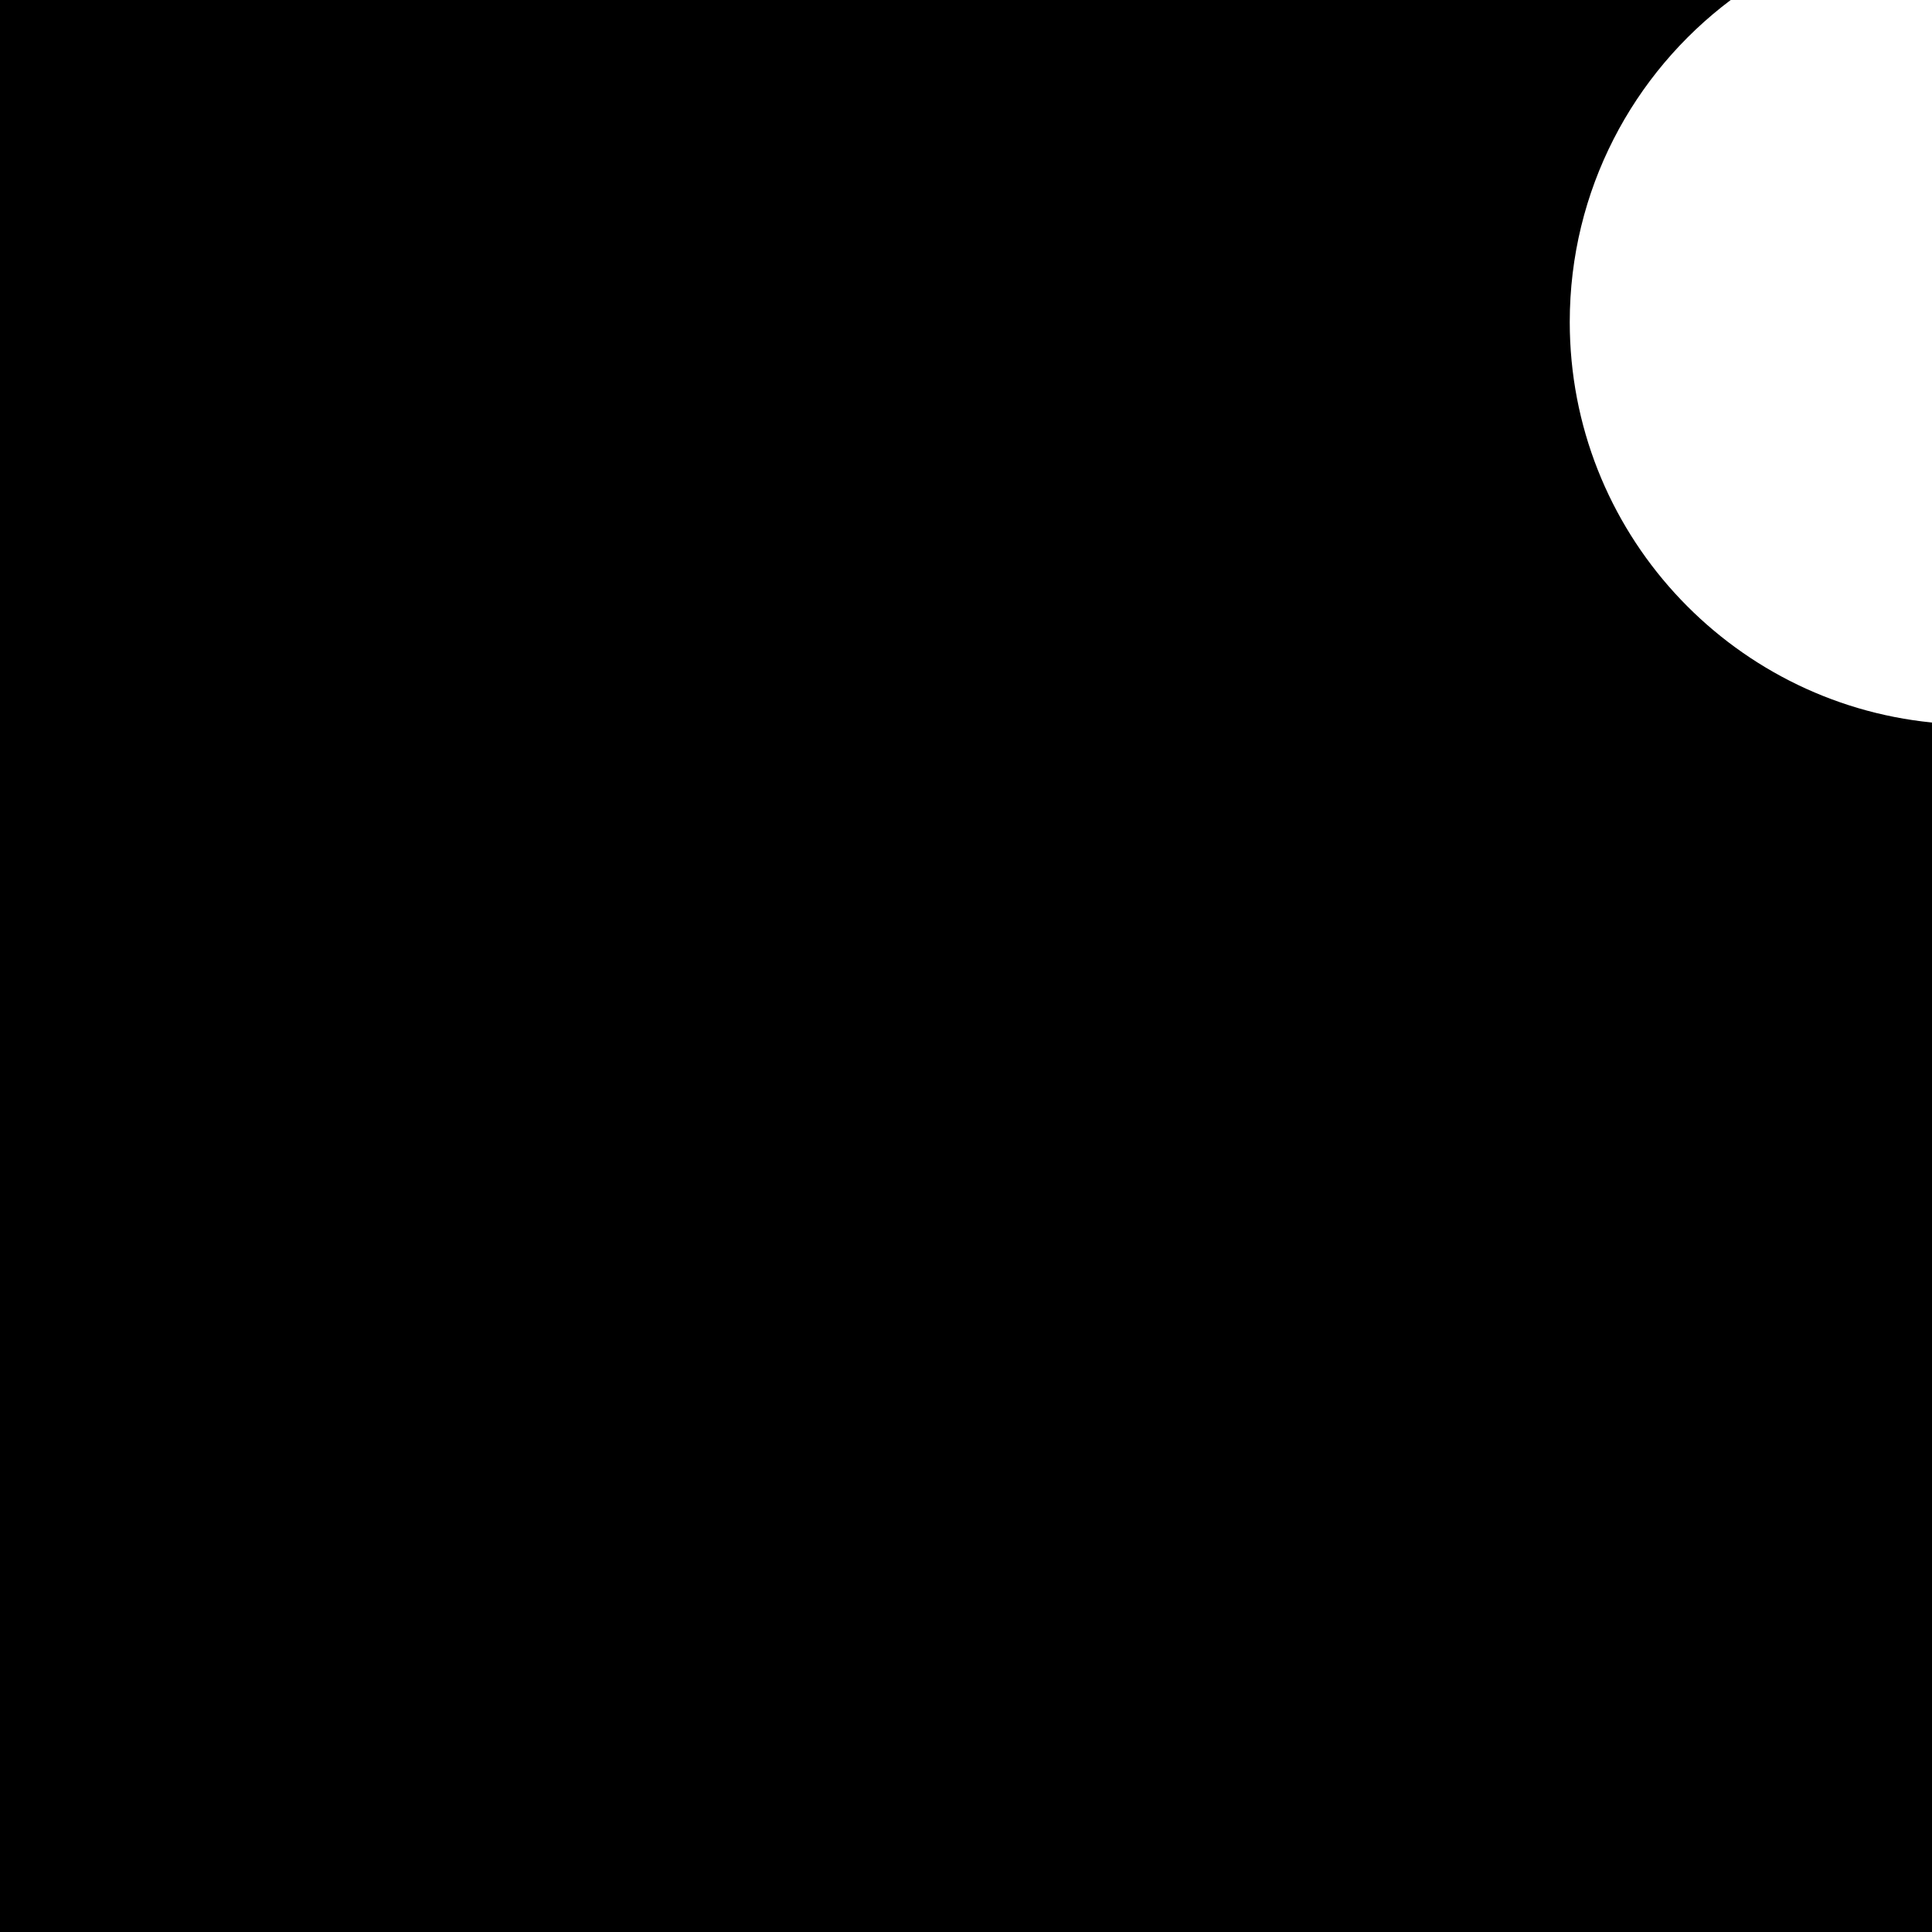 <svg width="48" height="48" viewBox="0 0 48 48" fill="none" xmlns="http://www.w3.org/2000/svg">
<path fill-rule="evenodd" clip-rule="evenodd" d="M42.999 0C40.571 1.824 39 4.729 39 8C39 13.185 42.947 17.449 48 17.951V48H0V0H42.999Z" fill="#000"/>
</svg>
